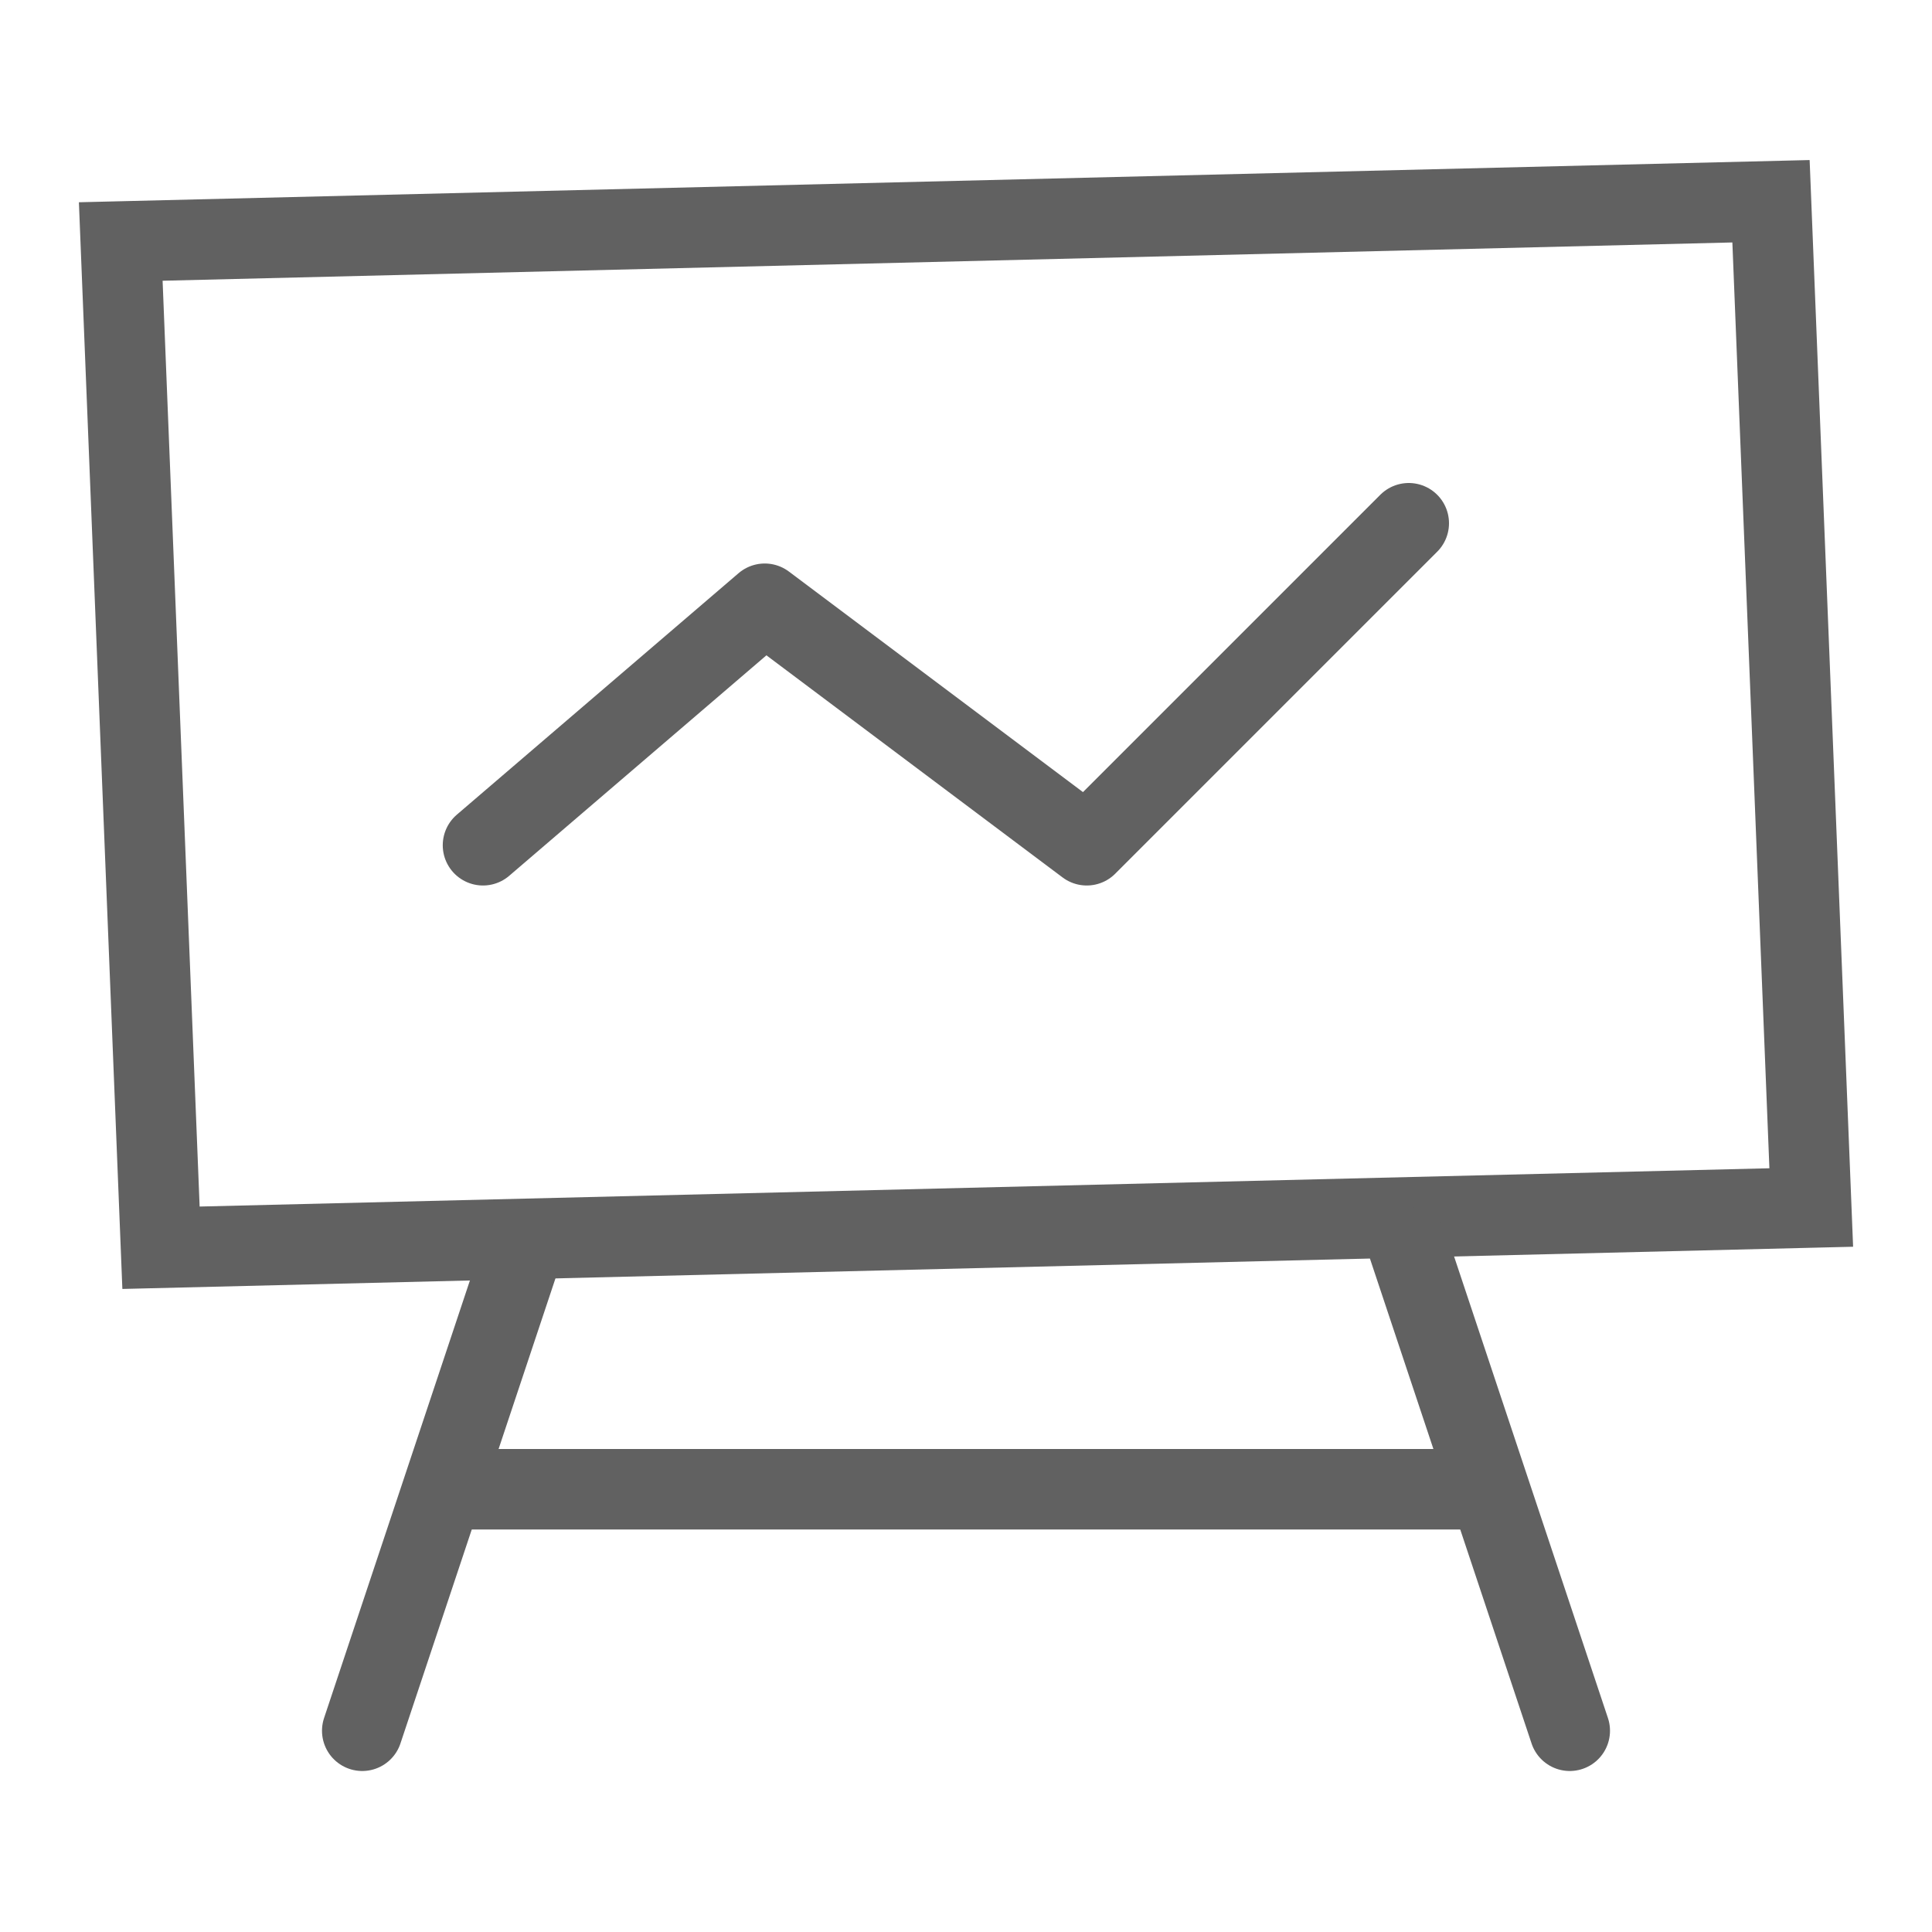 <?xml version="1.0" encoding="UTF-8"?>
<svg width="24px" height="24px" viewBox="0 0 24 24" version="1.1" xmlns="http://www.w3.org/2000/svg" xmlns:xlink="http://www.w3.org/1999/xlink">
    <title>Web_SFW/icon/24/普通分析/未选/Normal</title>
    <g id="Web_SFW/icon/24/普通分析/未选/Normal" stroke="none" stroke-width="1" fill="none" fill-rule="evenodd">
        <g id="编组备份" transform="translate(1, 2)" stroke="#616161">
            <path d="M21,0.5 L21.5,13 L1,13.5 L0.5,1 L21,0.5 Z" id="矩形" fill-rule="nonzero"></path>
            <polyline id="路径-75" stroke-linecap="round" stroke-linejoin="round" points="5 8.5 8.5 5.5 12.5 8.5 16.5 4.5"></polyline>
            <line x1="5.5" y1="13.5" x2="3.5" y2="19.5" id="路径-73" stroke-linecap="round" stroke-linejoin="round"></line>
            <line x1="18.5" y1="13.5" x2="16.5" y2="19.5" id="路径-73备份" stroke-linecap="round" stroke-linejoin="round" transform="translate(17.5, 16.5) scale(-1, 1) translate(-17.5, -16.5) "></line>
            <line x1="4.5" y1="16.5" x2="17.5" y2="16.5" id="路径-74"></line>
        </g>
    </g>
</svg>